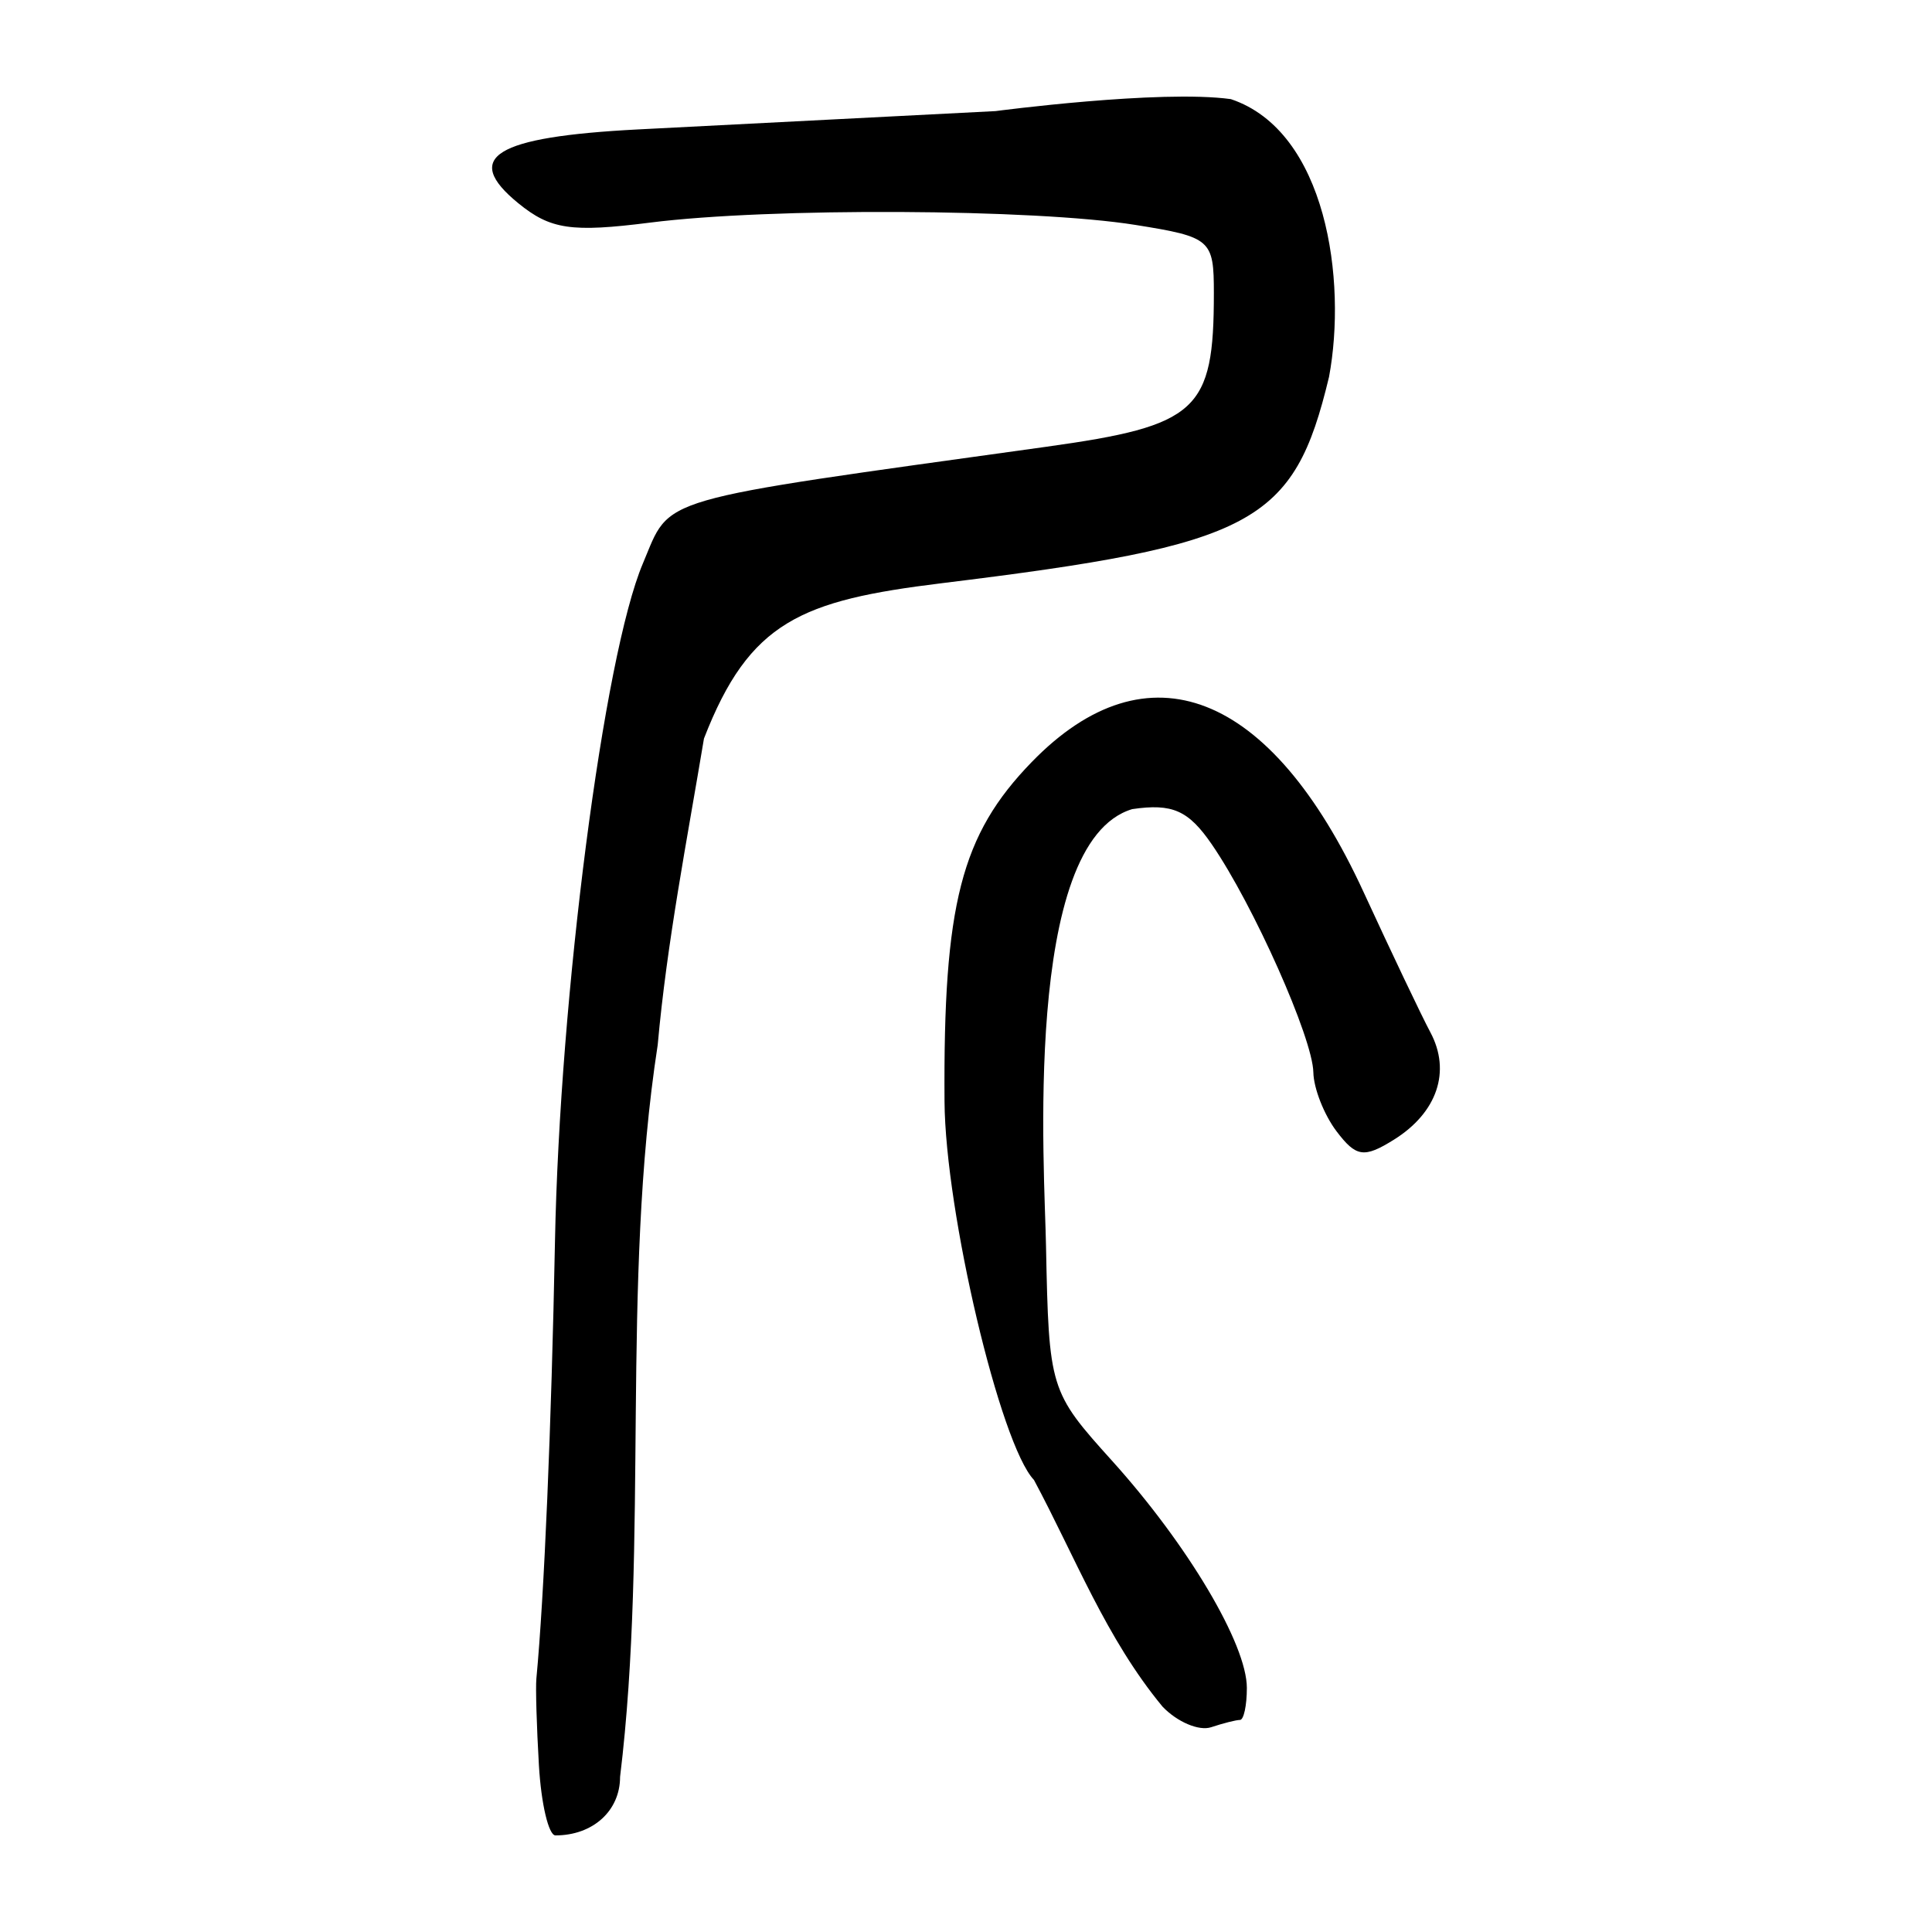 <?xml version="1.0" encoding="UTF-8" standalone="no"?>
<!-- Created with Inkscape (http://www.inkscape.org/) -->
<svg
   xmlns:dc="http://purl.org/dc/elements/1.1/"
   xmlns:cc="http://web.resource.org/cc/"
   xmlns:rdf="http://www.w3.org/1999/02/22-rdf-syntax-ns#"
   xmlns:svg="http://www.w3.org/2000/svg"
   xmlns="http://www.w3.org/2000/svg"
   xmlns:sodipodi="http://sodipodi.sourceforge.net/DTD/sodipodi-0.dtd"
   xmlns:inkscape="http://www.inkscape.org/namespaces/inkscape"
   width="300"
   height="300"
   id="svg2"
   sodipodi:version="0.32"
   inkscape:version="0.45.1"
   version="1.0"
   sodipodi:docbase="C:\Documents and Settings\Martin\桌面"
   sodipodi:docname="drawing.svg"
   inkscape:output_extension="org.inkscape.output.svg.inkscape">
  <defs
     id="defs4" />
  <sodipodi:namedview
     id="base"
     pagecolor="#ffffff"
     bordercolor="#666666"
     borderopacity="1.0"
     gridtolerance="10000"
     guidetolerance="10"
     objecttolerance="10"
     inkscape:pageopacity="0.0"
     inkscape:pageshadow="2"
     inkscape:zoom="1.2311444"
     inkscape:cx="183.35861"
     inkscape:cy="210.88129"
     inkscape:document-units="px"
     inkscape:current-layer="layer1"
     width="300px"
     height="300px"
     inkscape:window-width="1024"
     inkscape:window-height="712"
     inkscape:window-x="0"
     inkscape:window-y="22" />
  <g
     inkscape:label="Layer 1"
     inkscape:groupmode="layer"
     id="layer1">
    <path
       style="fill:#000000"
       d="M 83.682,274.115 C 83.332,268.128 83.154,262.077 83.287,260.669 C 84.503,247.826 85.62,221.557 86.176,192.797 C 86.913,154.58 93.749,101.84 99.824,87.499 C 104.298,76.936 100.733,77.968 162.47,69.373 C 185.996,66.098 188.488,63.813 188.488,45.517 C 188.488,37.19 188.047,36.806 176.323,34.928 C 160.577,32.406 119.539,32.208 100.955,34.565 C 88.716,36.117 85.476,35.639 80.466,31.545 C 71.715,24.394 76.808,21.253 99.028,20.099 C 109.493,19.556 134.496,18.274 154.59,17.251 C 154.59,17.251 180.097,13.876 191.124,15.391 C 205.994,20.373 209.162,43.556 206.372,58.521 C 200.893,81.36 194.797,84.607 146.228,90.56 C 124.445,93.236 116.381,96.45 109.311,114.68 C 106.7,130.363 103.561,146.292 102.127,162.259 C 96.368,199.624 100.759,239.274 96.285,275.913 C 96.285,281.184 92.071,285 86.25,285 C 85.188,285 84.032,280.102 83.682,274.115 z M 180.516,265.002 C 171.742,254.394 166.959,241.766 160.554,229.806 C 155.315,224.317 146.781,188.201 146.665,171.026 C 146.458,140.428 149.23,129.638 160.2,118.334 C 178.187,99.8 197.355,107.297 211.719,138.483 C 216.071,147.93 220.746,157.748 222.11,160.301 C 225.345,166.359 223.169,172.771 216.455,176.964 C 211.816,179.861 210.581,179.683 207.544,175.677 C 205.605,173.119 203.982,168.997 203.937,166.516 C 203.841,161.194 194.638,140.53 188.168,131.112 C 184.539,125.828 182.047,124.725 175.81,125.64 C 158.673,130.776 162.241,182.114 162.424,193.494 C 162.87,215.671 163.003,216.102 172.645,226.79 C 184.431,239.853 193.611,255.312 193.611,262.096 C 193.611,264.832 193.129,267.072 192.54,267.072 C 191.951,267.072 189.934,267.581 188.058,268.204 C 186.181,268.826 182.788,267.386 180.516,265.002 z "
       id="path2228"
       sodipodi:nodetypes="cssssssssscccccccscccssssssssccssssc" />
  </g>
</svg>

